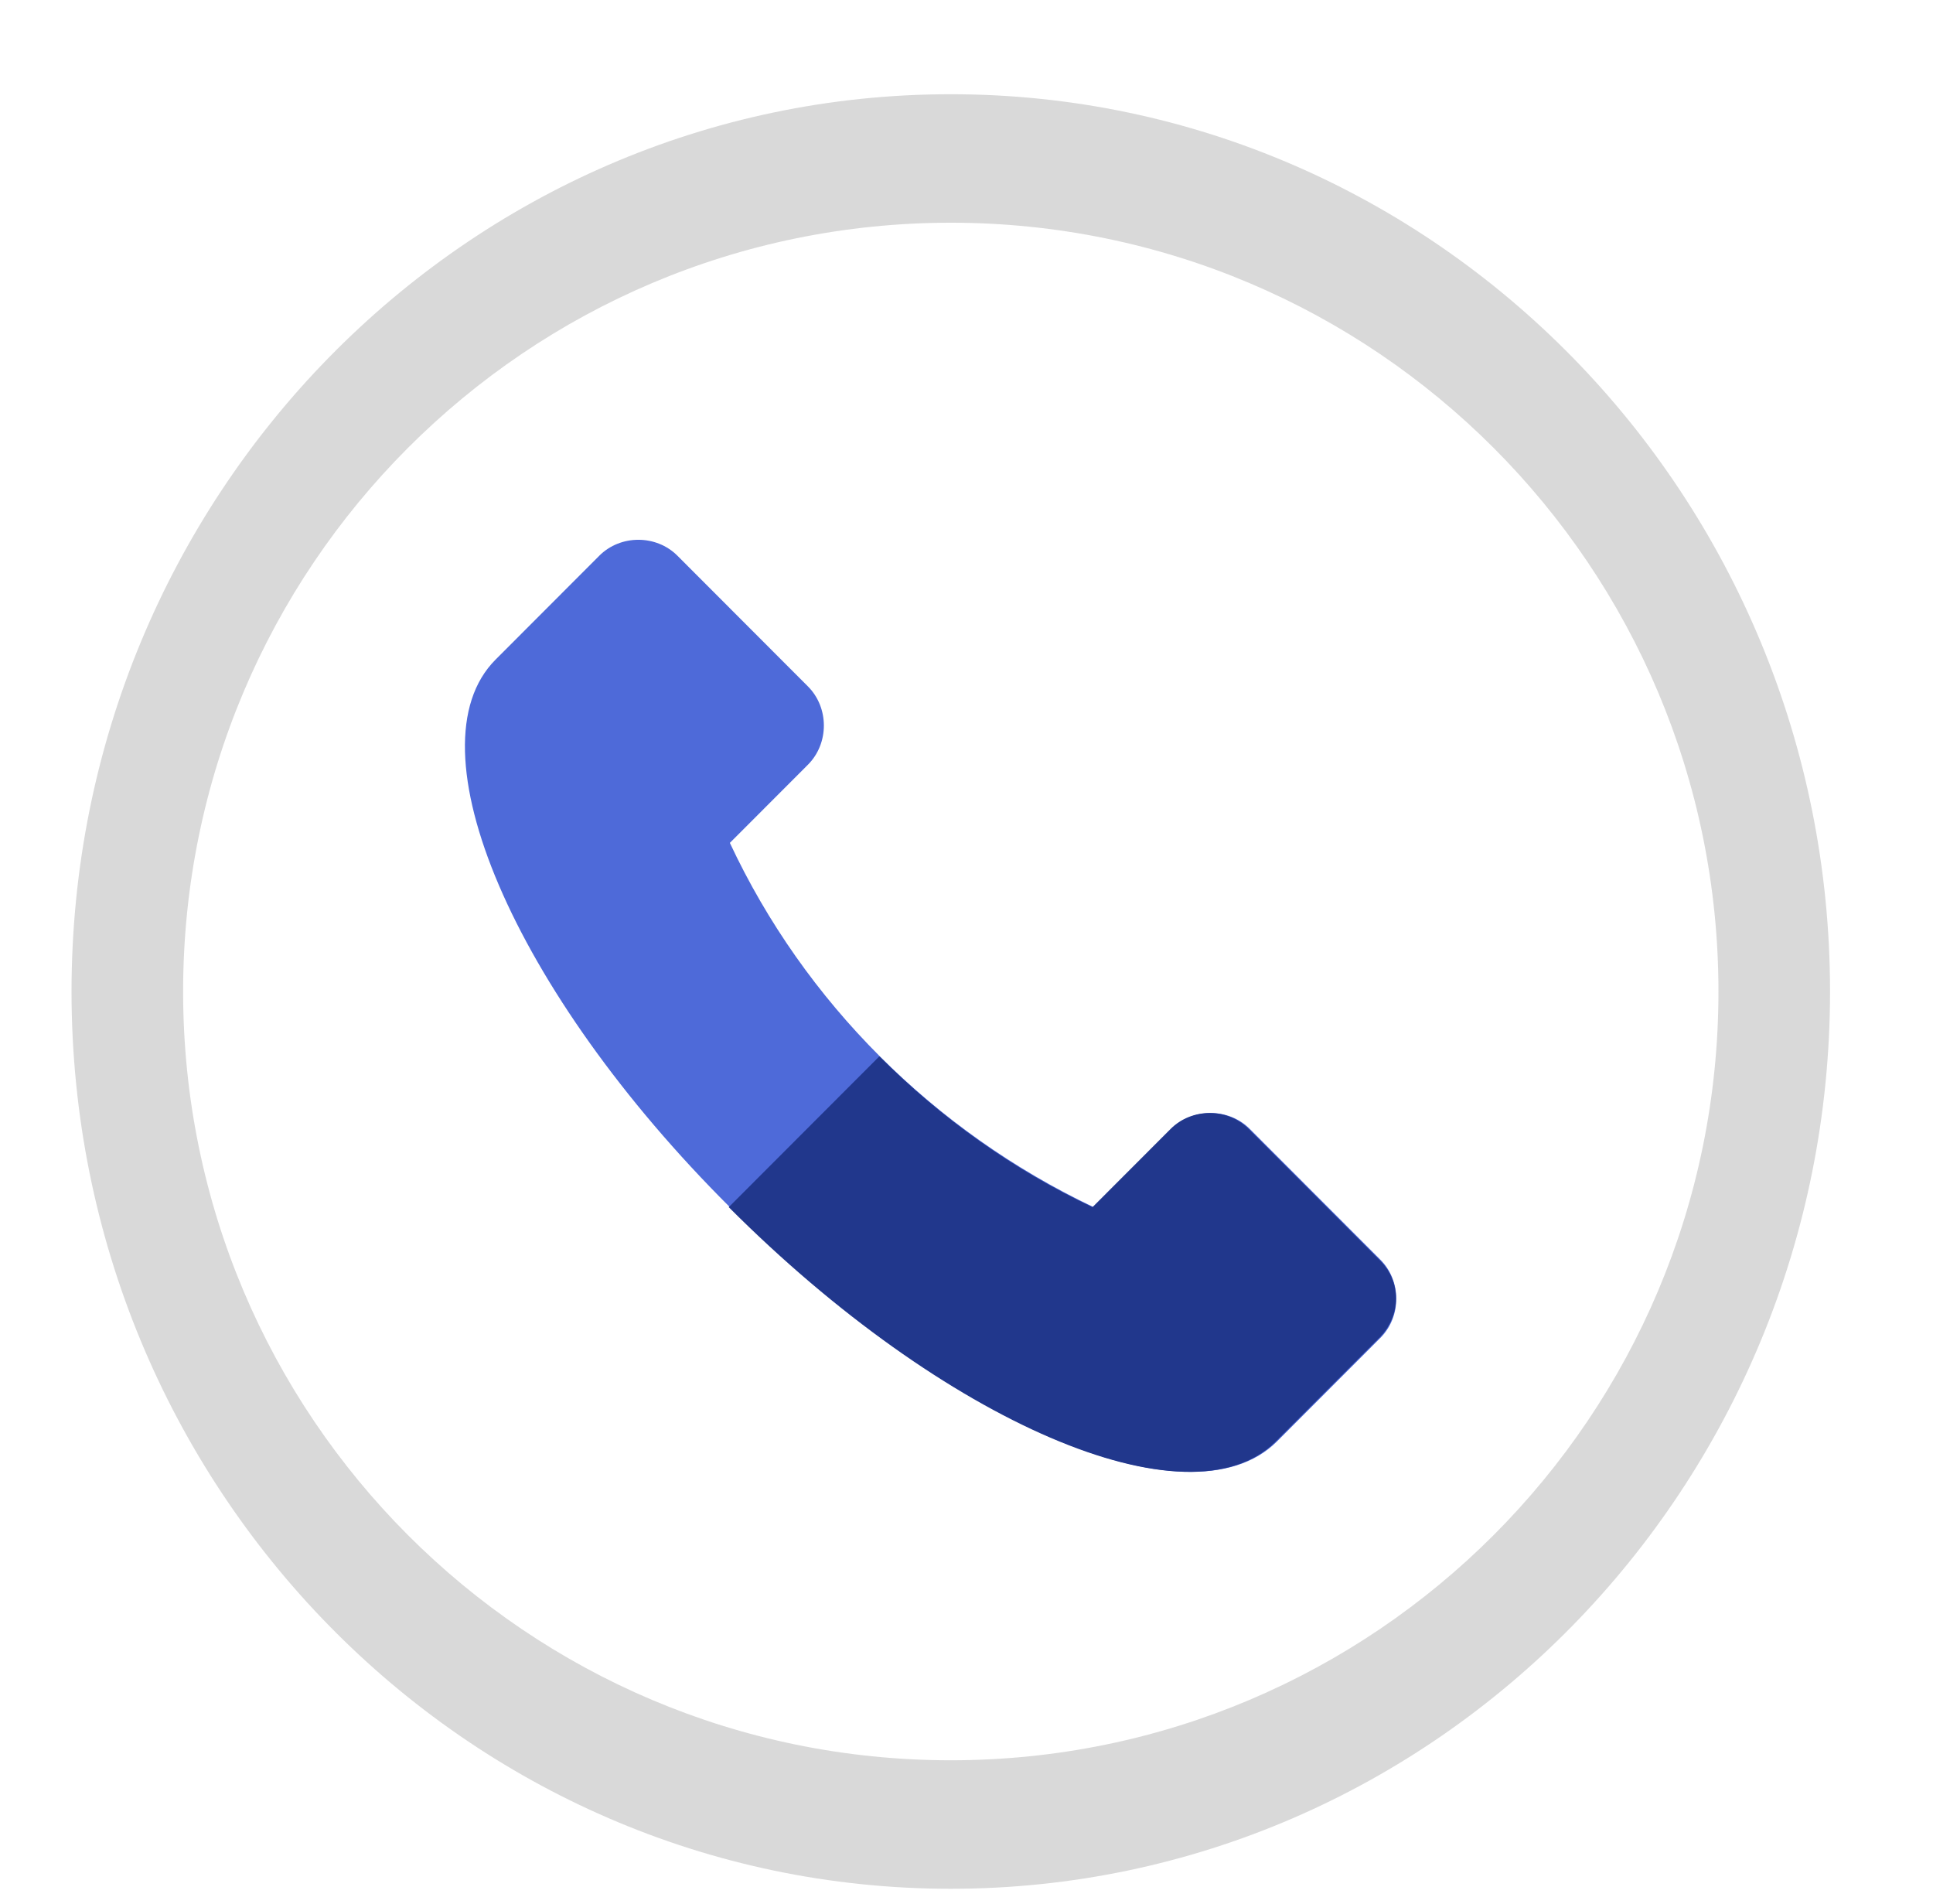 <svg width="266" height="262" viewBox="0 0 266 262" fill="none" xmlns="http://www.w3.org/2000/svg">
<path d="M100.436 166.084C130.07 195.755 163.696 210.206 175.672 198.369L189.952 184.071C192.869 181.15 192.869 176.231 189.952 173.31L171.987 155.323C169.07 152.402 164.157 152.402 161.239 155.323L150.491 166.084C128.534 155.63 110.723 137.951 100.436 115.966L111.184 105.205C114.101 102.284 114.101 97.364 111.184 94.443L93.219 76.456C90.302 73.535 85.388 73.535 82.471 76.456L68.191 90.754C56.215 102.745 70.648 136.413 100.436 166.084Z" fill="#4E6AD9"/>
<path d="M189.799 173.31L171.834 155.323C168.916 152.402 164.003 152.402 161.086 155.323L150.338 166.084C139.282 160.857 129.456 153.785 121.011 145.33L100.282 166.084C129.916 195.755 163.542 210.206 175.519 198.369L189.799 184.071C192.869 180.997 192.869 176.231 189.799 173.31Z" fill="#21378C"/>
<path d="M130.837 12.964C64.046 12.964 9.844 68.308 9.844 136.413C9.844 204.518 64.046 259.863 130.837 259.863C197.629 259.863 251.831 204.518 251.831 136.413C251.831 68.308 197.629 12.964 130.837 12.964ZM130.837 242.183C72.49 242.183 25.199 194.833 25.199 136.413C25.199 77.994 72.49 30.643 130.837 30.643C189.184 30.643 236.476 77.994 236.476 136.413C236.476 194.833 189.184 242.183 130.837 242.183Z" fill="#D9D9D9"/>
</svg>
